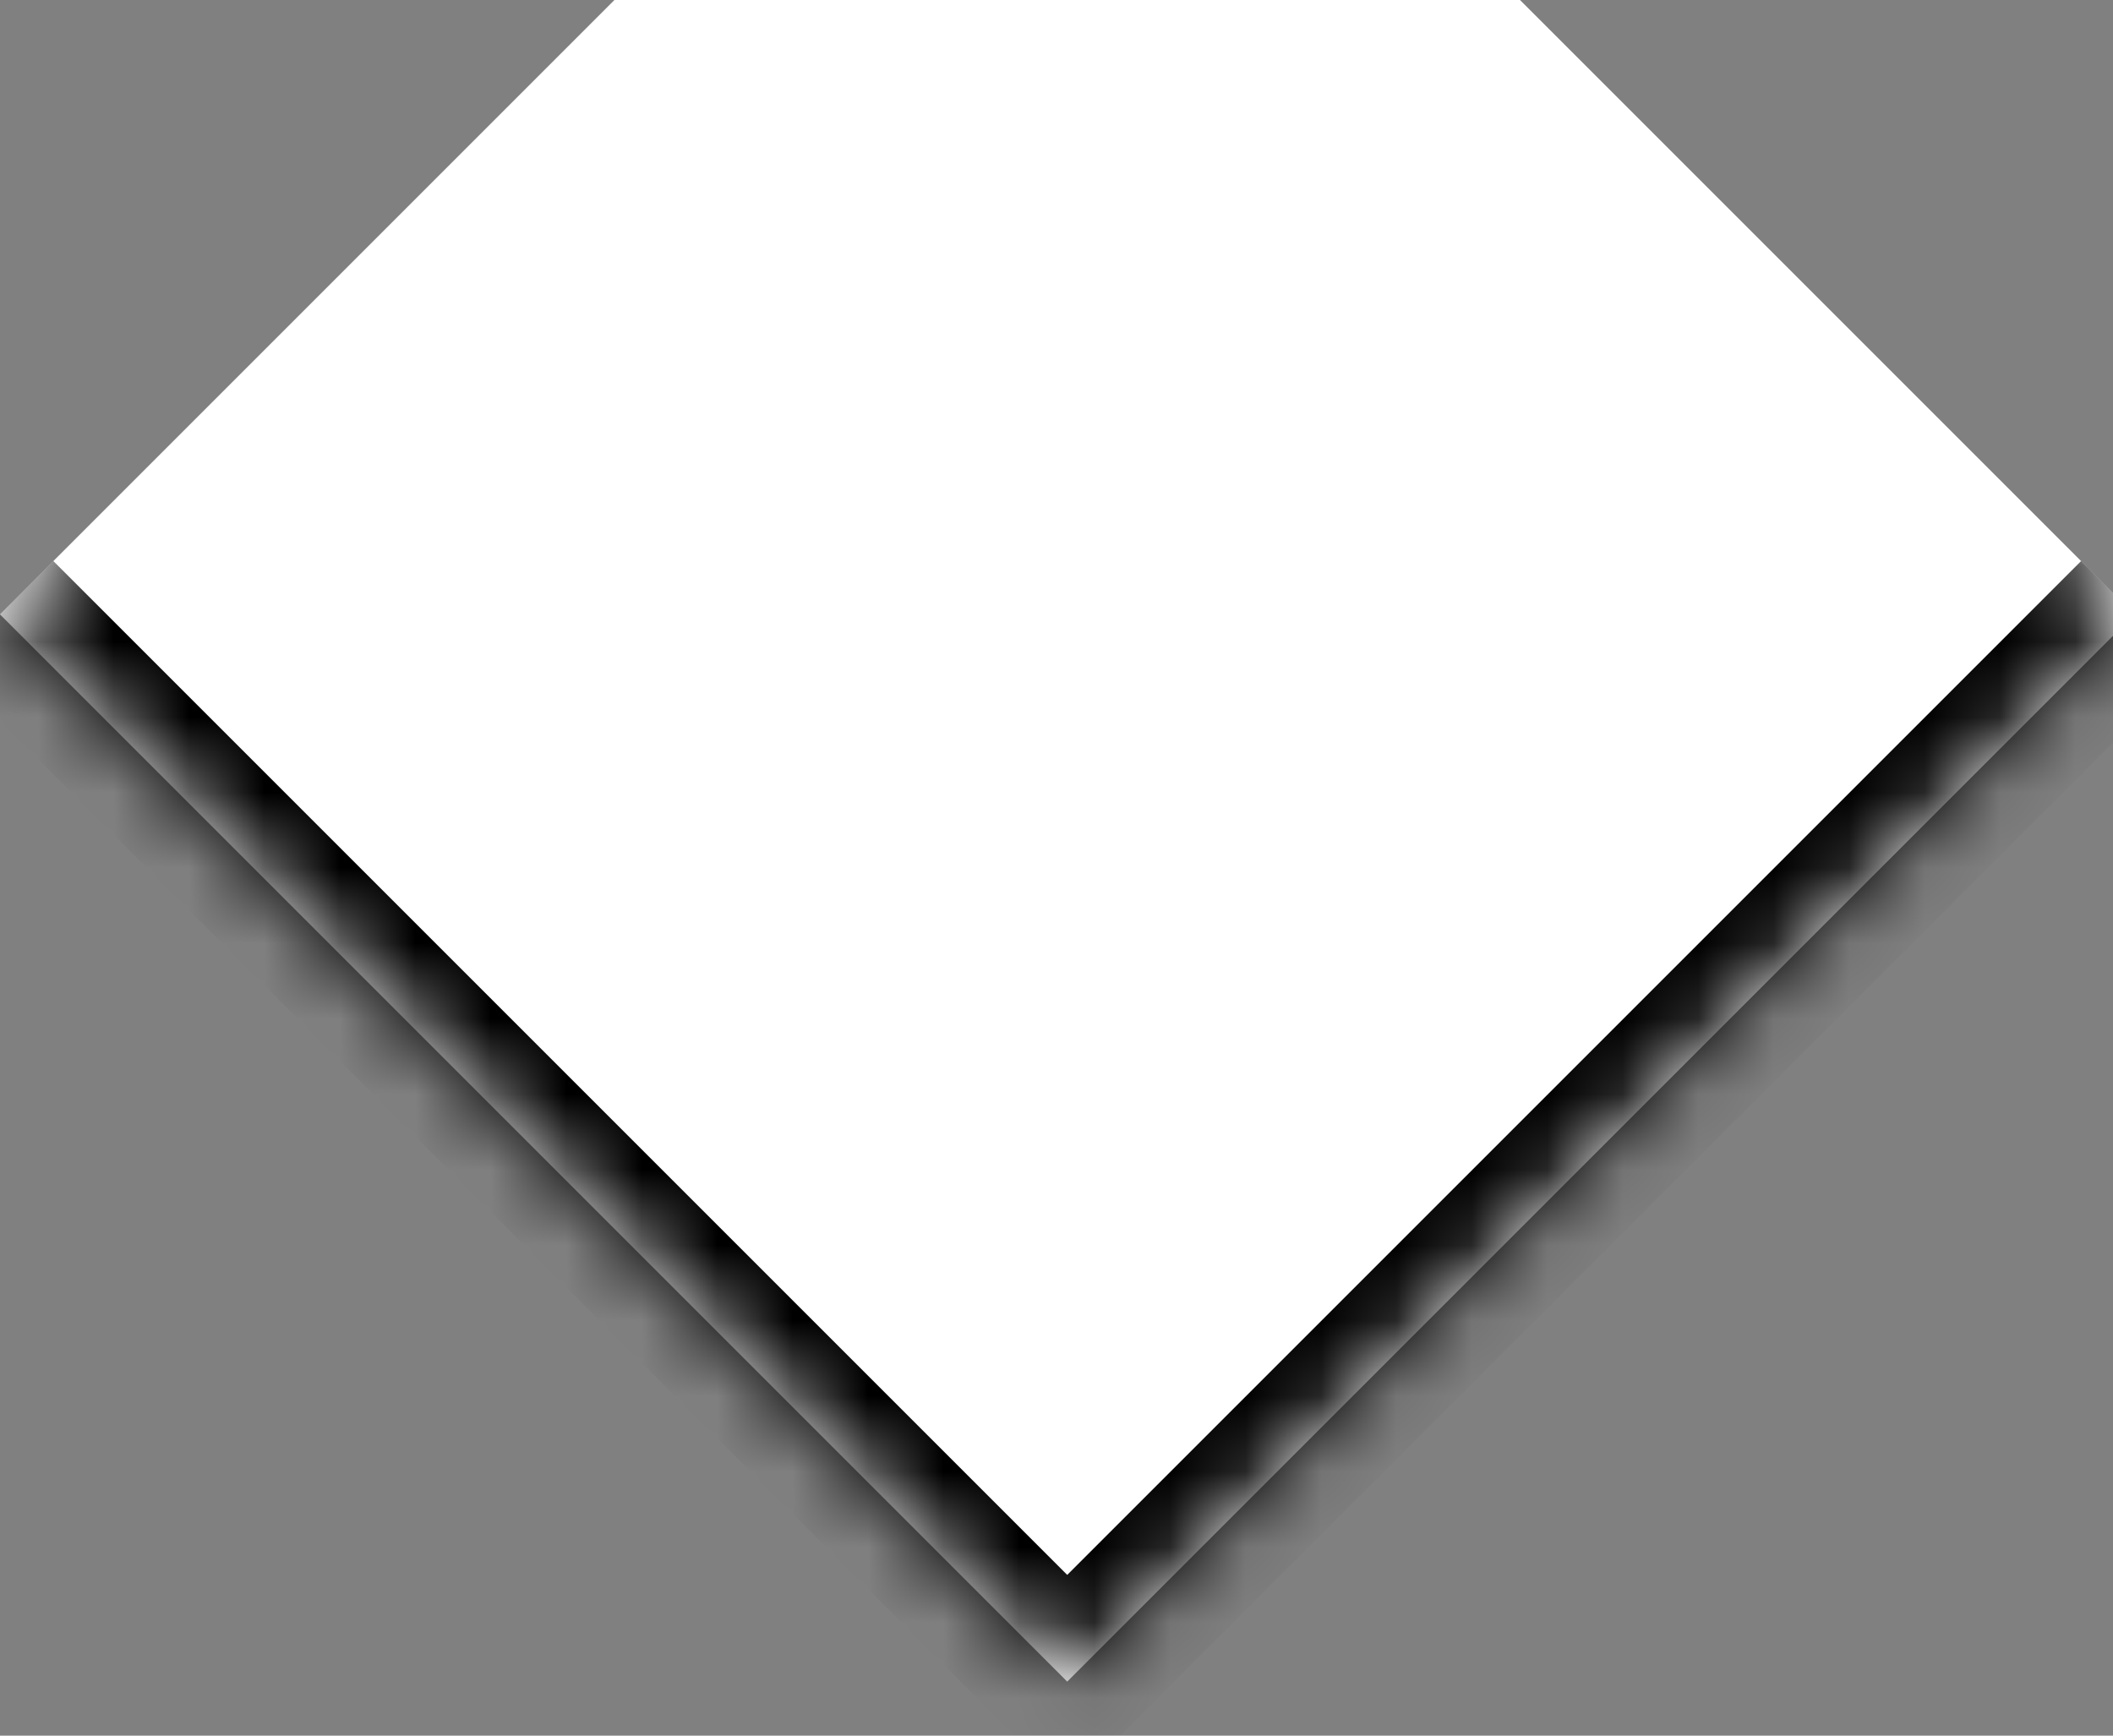 <svg width="28" height="23" viewBox="0 0 28 23" fill="none" xmlns="http://www.w3.org/2000/svg">
<rect x="0" y="0" width="28" height="23" fill="#808080" stroke="none"/>
<mask id="path-1-inside-1_626_2332" fill="white">
<path d="M0 8.142L14.142 -6L28.284 8.142L14.142 22.284L0 8.142Z"/>
</mask>
<path d="M0 8.142L14.142 -6L28.284 8.142L14.142 22.284L0 8.142Z" fill="white"/>
<path d="M14.142 22.284L13.435 22.991L14.142 23.698L14.849 22.991L14.142 22.284ZM27.577 7.435L13.435 21.577L14.849 22.991L28.991 8.849L27.577 7.435ZM14.849 21.577L0.707 7.435L-0.707 8.849L13.435 22.991L14.849 21.577Z" fill="black" mask="url(#path-1-inside-1_626_2332)"/>
</svg>
